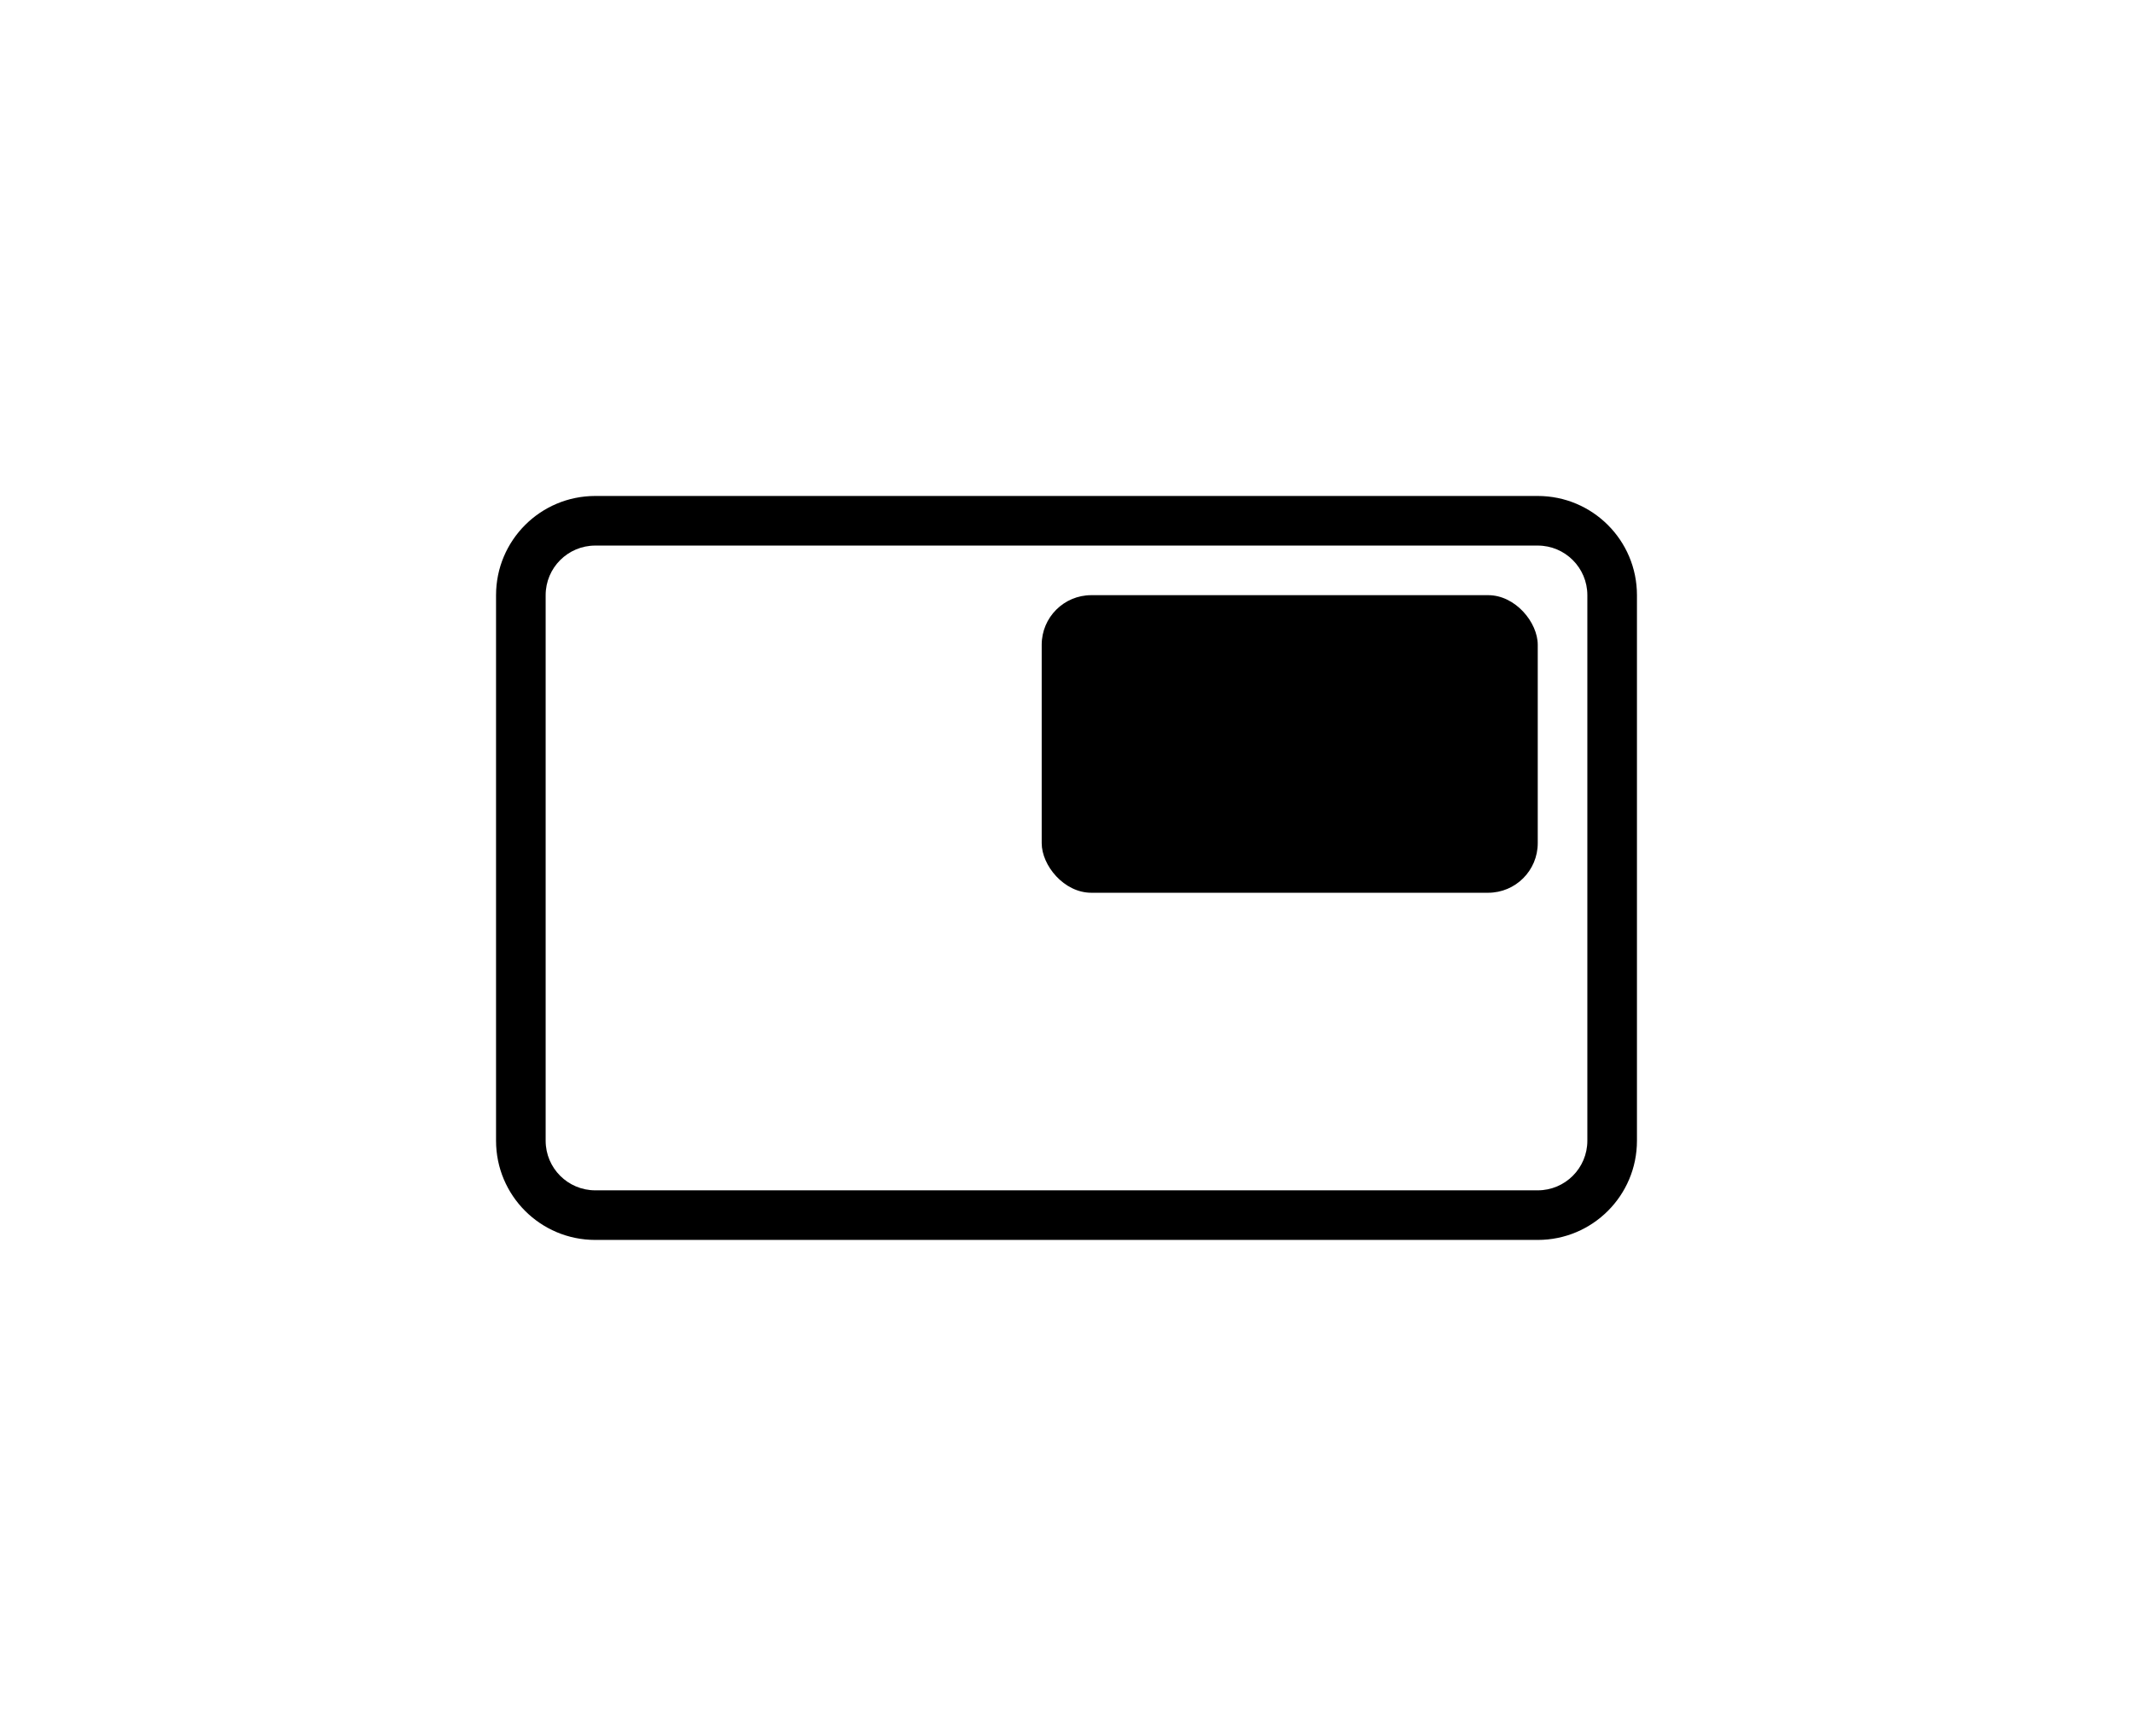 <svg width="43" height="35" viewBox="0 0 43 35" xmlns="http://www.w3.org/2000/svg"><g transform="translate(10 10)" fill="#000000" fill-rule="evenodd"><path d="M21,0 C22.105,0 23,0.895 23,2 L23,13 C23,14.105 22.105,15 21,15 L2,15 C0.895,15 0,14.105 0,13 L0,2 C0,0.895 0.895,0 2,0 L21,0 Z M21,1 L2,1 C1.448,1 1,1.448 1,2 L1,13 C1,13.552 1.448,14 2,14 L21,14 C21.552,14 22,13.552 22,13 L22,2 C22,1.448 21.552,1 21,1 Z" fill-rule="nonzero"/><rect x="11" y="2" width="10" height="6" rx="1"/></g></svg>